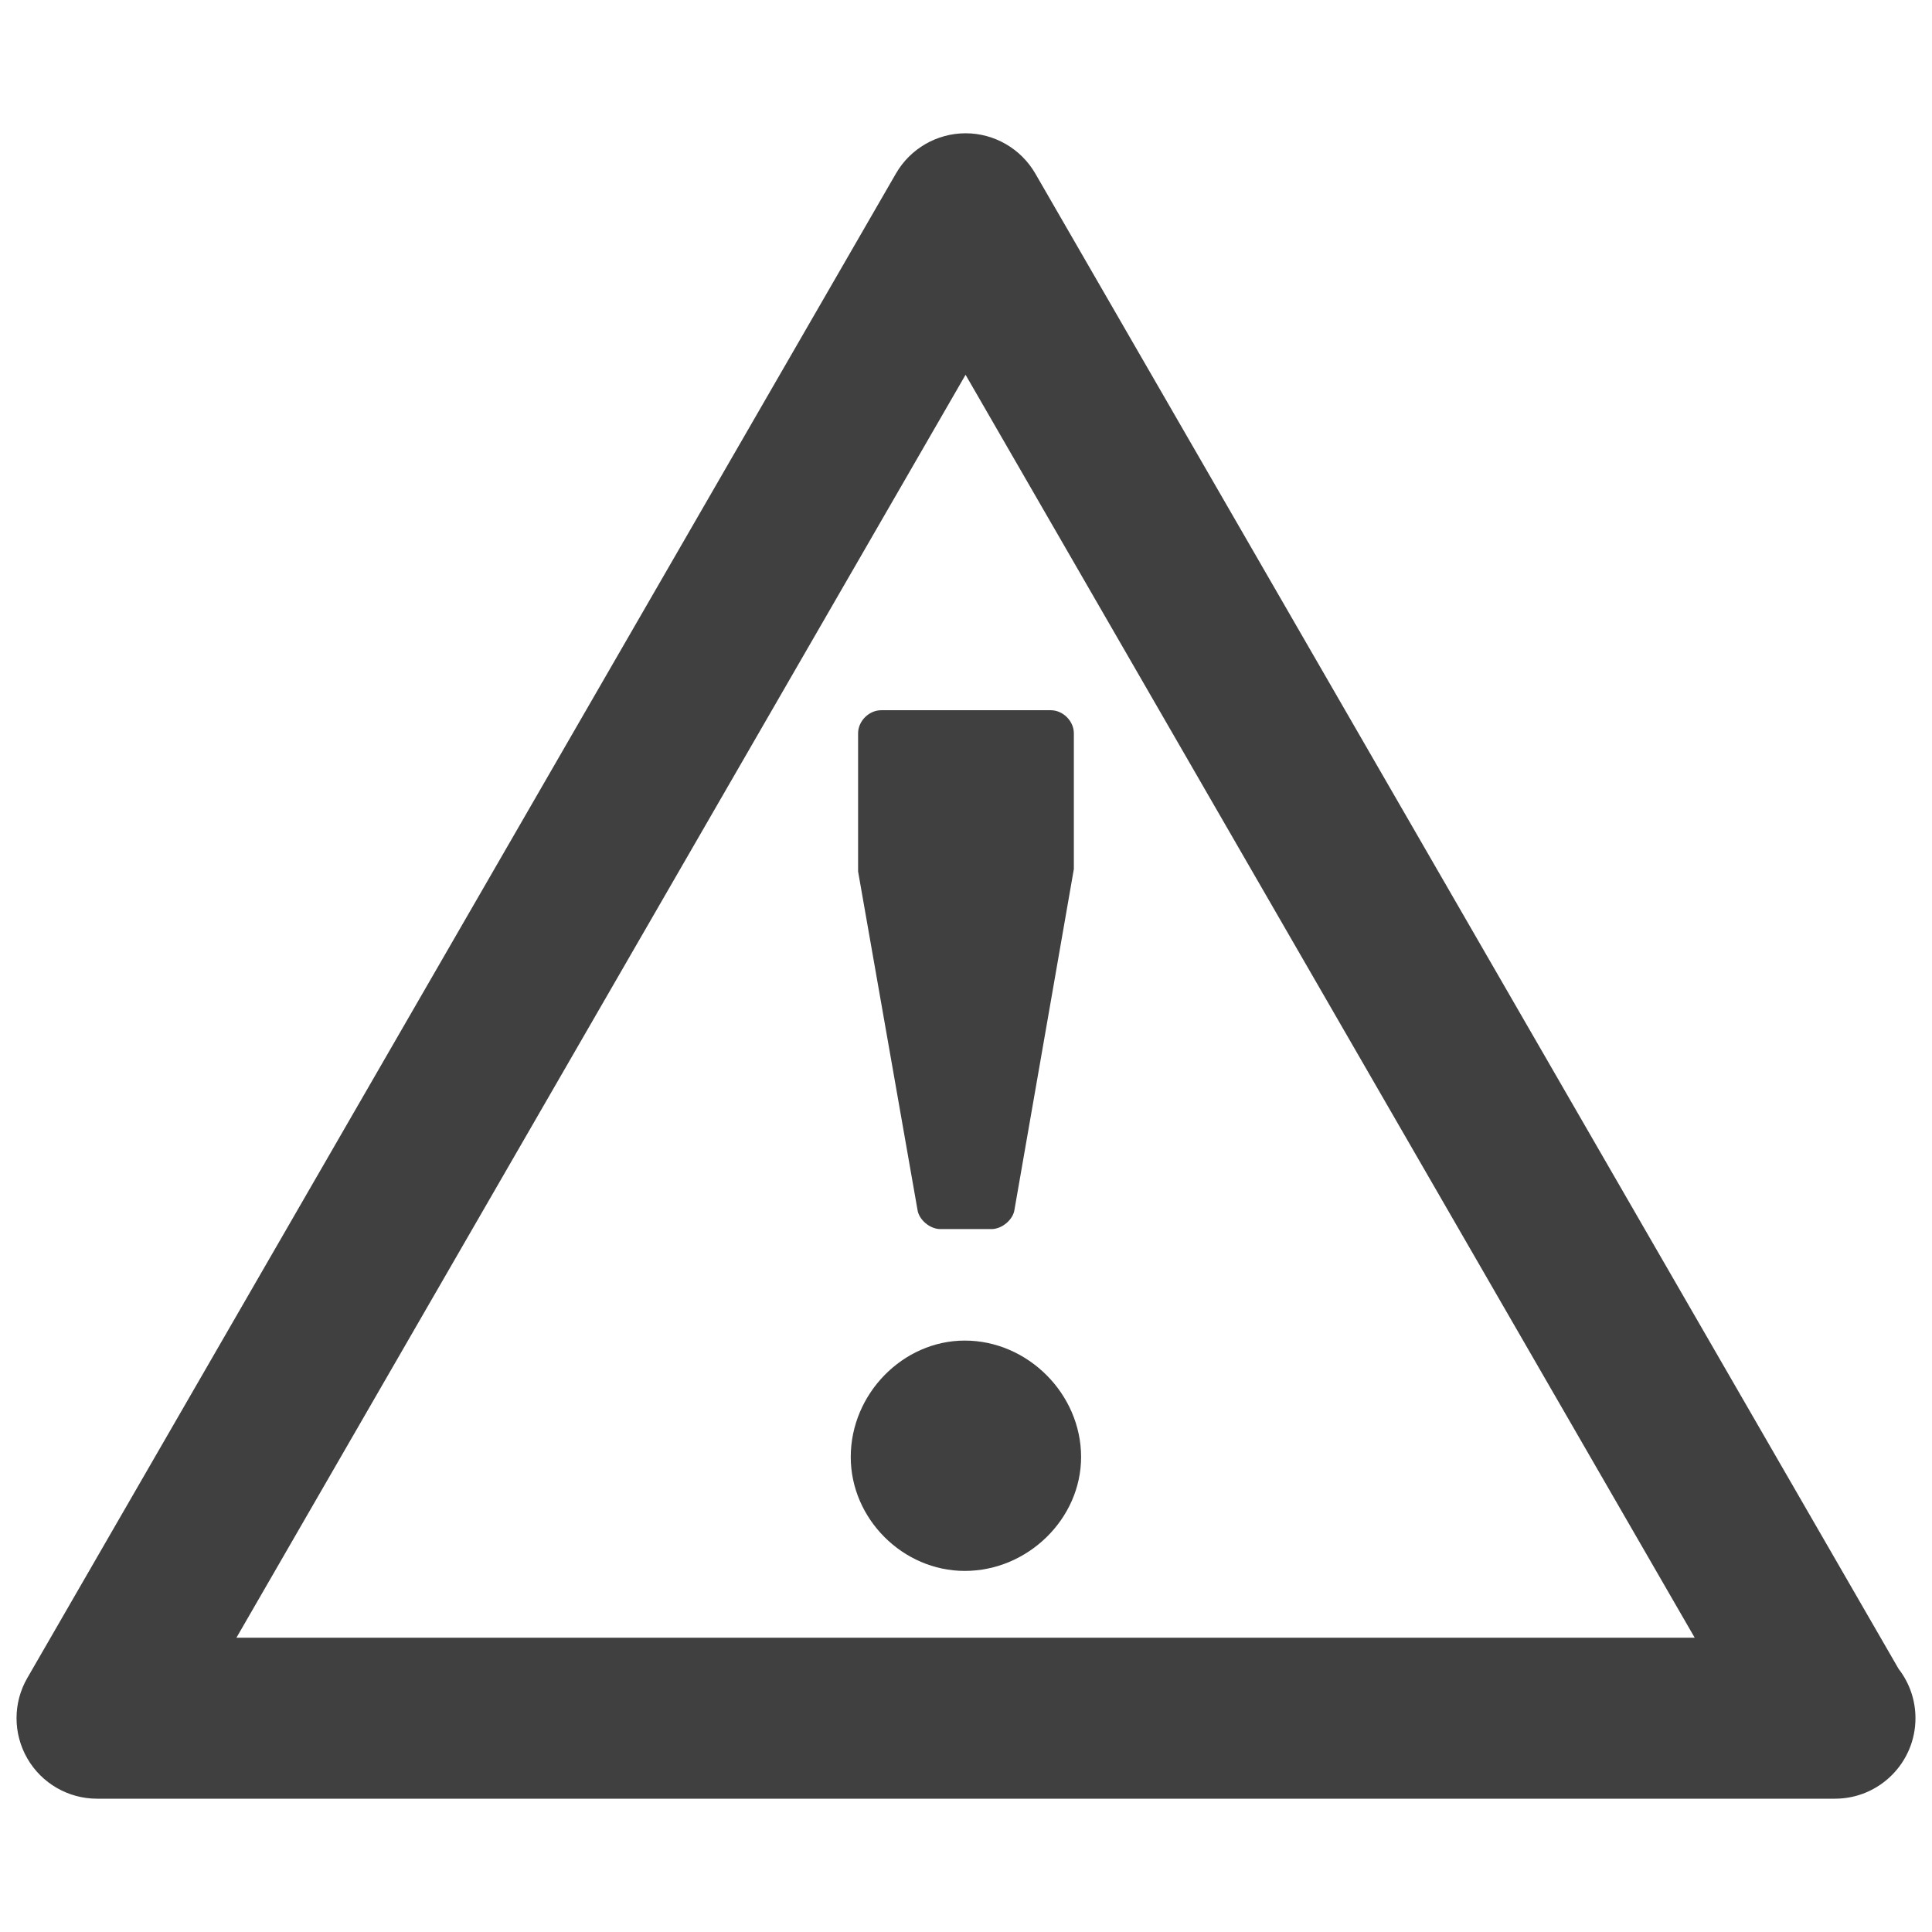 <?xml version="1.0" encoding="UTF-8" standalone="no"?>
<svg
   xmlns:dc="http://purl.org/dc/elements/1.1/"
   xmlns:cc="http://creativecommons.org/ns#"
   xmlns:rdf="http://www.w3.org/1999/02/22-rdf-syntax-ns#"
   xmlns:svg="http://www.w3.org/2000/svg"
   xmlns="http://www.w3.org/2000/svg"
   xmlns:sodipodi="http://sodipodi.sourceforge.net/DTD/sodipodi-0.dtd"
   xmlns:inkscape="http://www.inkscape.org/namespaces/inkscape"
   viewBox="0 0 75 75"
   version="1.1"
   x="0px"
   y="0px"
   id="svg14"
   sodipodi:docname="warning.svg"
   width="75"
   height="75"
   inkscape:version="0.92.3 (2405546, 2018-03-11)"
   inkscape:export-filename="D:\Dropbox\Bibliotecas\orfalius\resources\assets\icons\warning.png"
   inkscape:export-xdpi="96"
   inkscape:export-ydpi="96">
  <defs
     id="defs18" />
  <sodipodi:namedview
     pagecolor="#ffffff"
     bordercolor="#666666"
     borderopacity="1"
     objecttolerance="10"
     gridtolerance="10"
     guidetolerance="10"
     inkscape:pageopacity="0"
     inkscape:pageshadow="2"
     inkscape:window-width="1366"
     inkscape:window-height="705"
     id="namedview16"
     showgrid="false"
     inkscape:zoom="7.1200939"
     inkscape:cx="0.96784139"
     inkscape:cy="43.770405"
     inkscape:window-x="-8"
     inkscape:window-y="-8"
     inkscape:window-maximized="1"
     inkscape:current-layer="svg14" />
  <path
     inkscape:connector-curvature="0"
     id="path2"
     d="m 33.311,28.467 v 5.363 l 2.305,13.129 c 0.047,0.375 0.469,0.754 0.891,0.754 h 1.98 c 0.422,0 0.848,-0.379 0.895,-0.754 l 2.305,-13.223 v -5.27 c 0,-0.473 -0.422,-0.895 -0.895,-0.895 h -6.586 c -0.473,0 -0.895,0.422 -0.895,0.895 z m 0,0"
     style="fill:#404040;fill-opacity:1;fill-rule:nonzero;stroke:none" />
  <path
     inkscape:connector-curvature="0"
     id="path4"
     d="m 37.452,52.041 c -2.402,0 -4.426,2.07 -4.426,4.52 0,2.398 2.023,4.422 4.426,4.422 2.445,0 4.516,-2.023 4.516,-4.422 0,-2.449 -2.07,-4.52 -4.516,-4.52 z m 0,0"
     style="fill:#404040;fill-opacity:1;fill-rule:nonzero;stroke:none"
     inkscape:export-xdpi="96"
     inkscape:export-ydpi="96" />
  <path
     inkscape:connector-curvature="0"
     id="path6"
     d="M 73.709,64.795 40.19,6.736 C 39.631,5.771 38.6,5.174 37.483,5.174 c -1.113,0 -2.148,0.598 -2.703,1.563 L 1.061,65.138 c -0.559,0.965 -0.559,2.156 0,3.125 0.555,0.965 1.59,1.562 2.703,1.562 H 71.202 c 0.012,0 0.023,0 0.031,0 1.727,0 3.125,-1.402 3.125,-3.125 0,-0.719 -0.242,-1.379 -0.648,-1.906 z M 9.178,63.576 37.483,14.549 65.788,63.576 Z m 0,0"
     style="fill:#404040;fill-opacity:1;fill-rule:nonzero;stroke:none" />
</svg>
